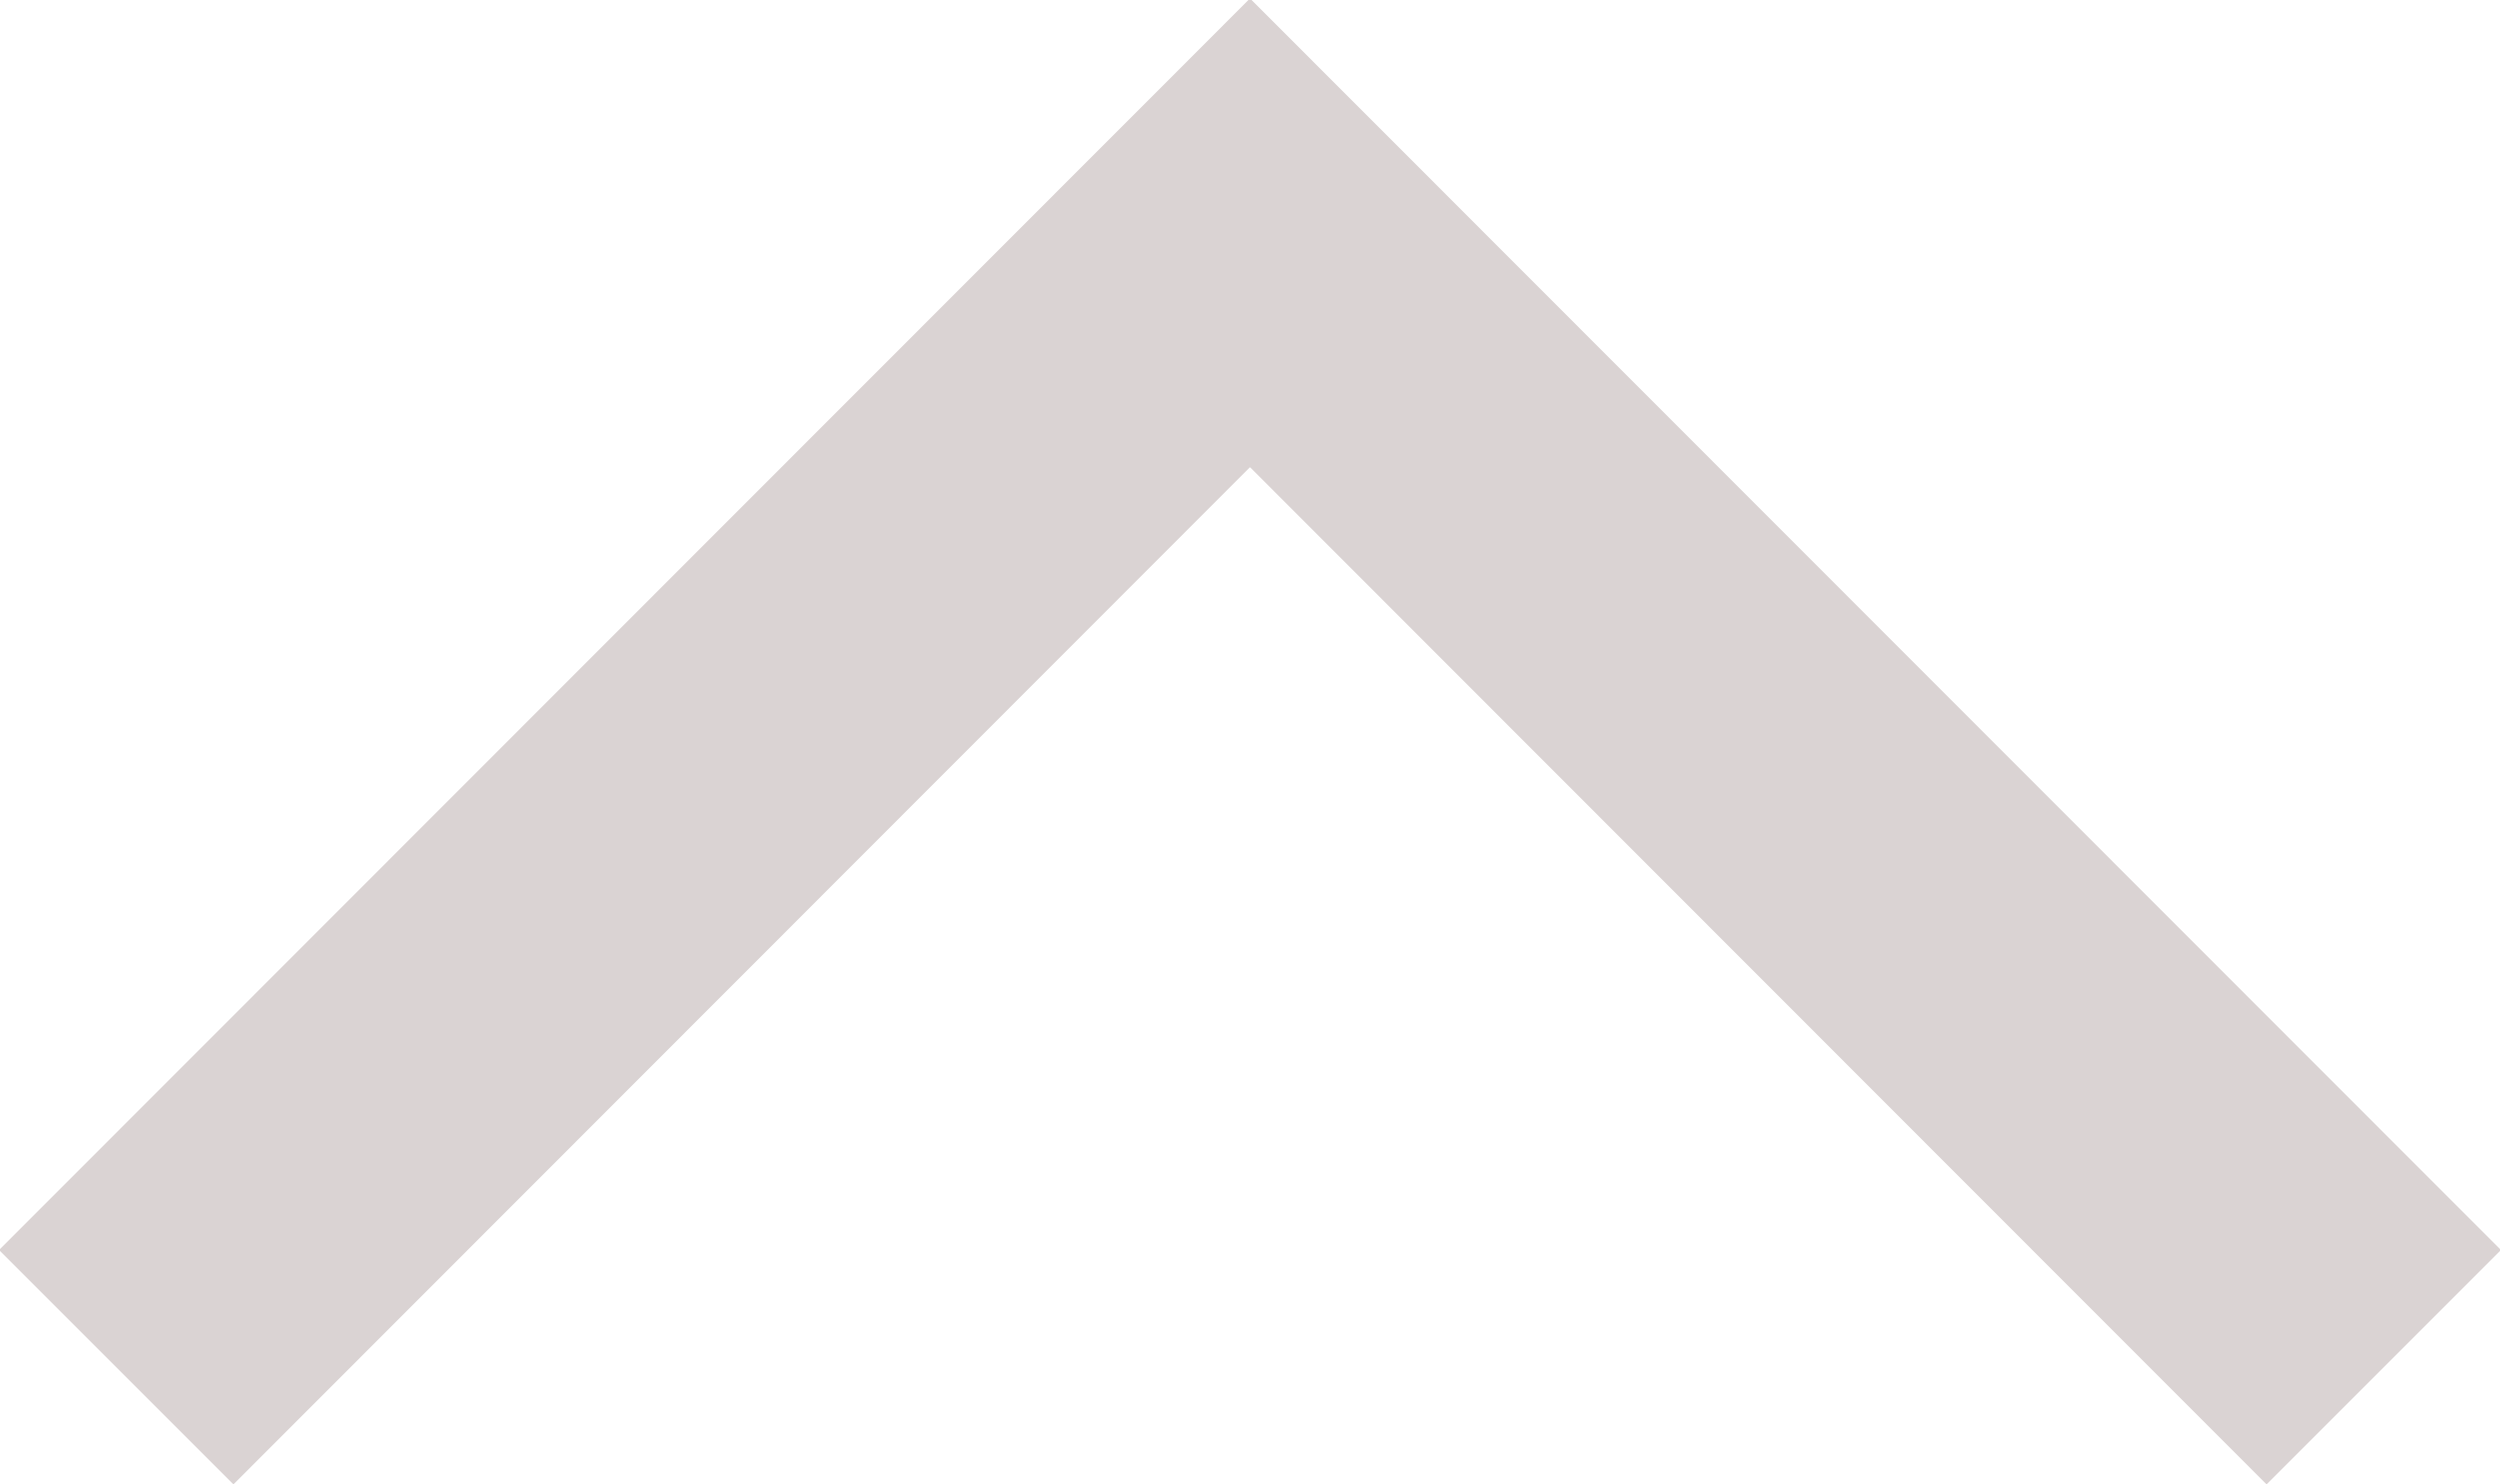 <svg xmlns="http://www.w3.org/2000/svg" width="16" height="9.5" viewBox="0 0 16 9.5">
<defs>
    <style>
      .cls-1 {
        fill: #dad3d3;
        fill-rule: evenodd;
      }
    </style>
  </defs>
  <path id="Rectangle_15_copy_2" data-name="Rectangle 15 copy 2" class="cls-1" d="M292,1280.99l-6.506,6.51-1.5-1.5,8.006-8.01,8.006,8.01-1.5,1.5Z" transform="translate(-284 -1278)"/>
</svg>
